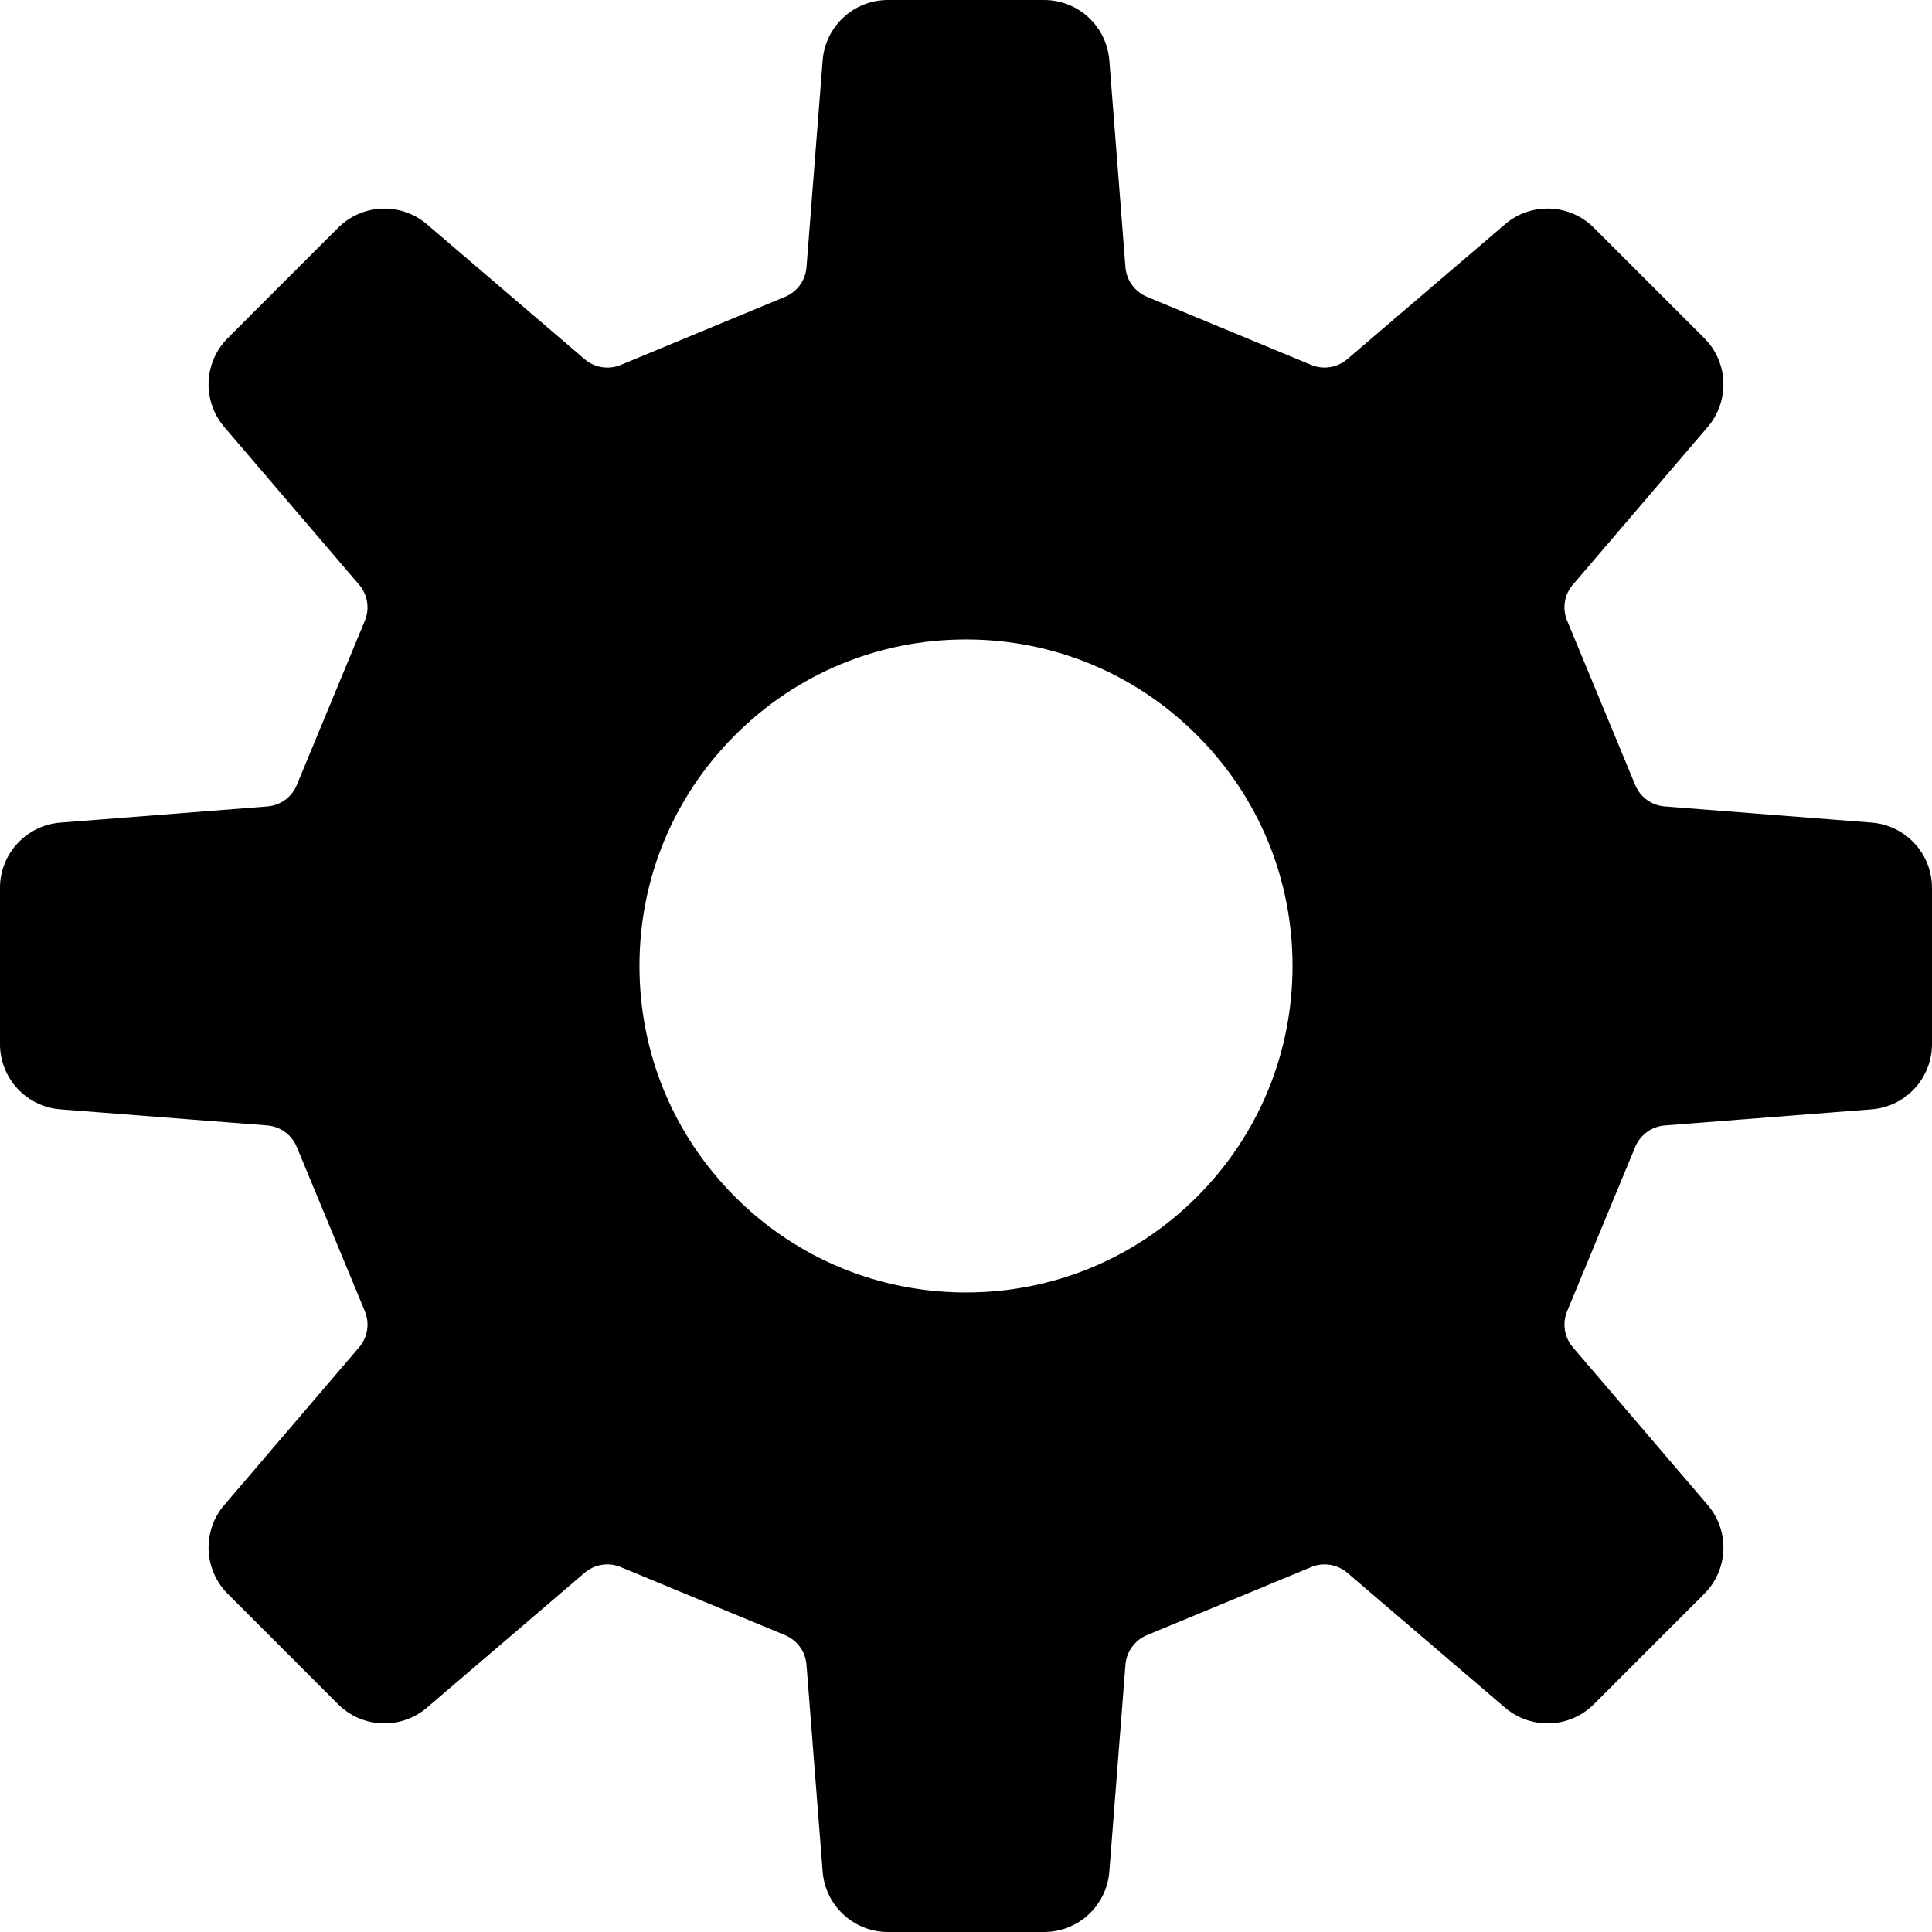 <?xml version="1.0" encoding="UTF-8"?>
<svg id="_レイヤー_2" data-name="レイヤー_2" xmlns="http://www.w3.org/2000/svg" viewBox="0 0 800 800">
  <g id="_x32_">
    <path d="M775,459.35c14.11-1.1,25-12.89,25-27.03v-64.65c0-14.16-10.89-25.93-25-27.05l-85.67-6.69c-5.44-.42-10.13-3.83-12.23-8.89l-28.17-67.99c-2.1-5.03-1.22-10.79,2.34-14.92l55.86-65.33c9.18-10.77,8.59-26.78-1.44-36.79l-45.7-45.7c-10.01-10.01-26.05-10.65-36.79-1.44l-65.33,55.86c-4.13,3.54-9.91,4.44-14.92,2.37l-68.02-28.2c-5.03-2.08-8.47-6.84-8.91-12.23l-6.67-85.65c-1.1-14.13-12.87-25.02-27.03-25.02h-64.65c-14.16,0-25.93,10.89-27.03,25.03l-6.69,85.65c-.42,5.42-3.86,10.16-8.89,12.23l-68.02,28.2c-5.03,2.08-10.79,1.17-14.94-2.37l-65.31-55.86c-10.74-9.2-26.76-8.57-36.79,1.44l-45.7,45.7c-10.01,10.01-10.62,26.02-1.44,36.79l55.86,65.33c3.52,4.13,4.44,9.89,2.34,14.92l-28.17,67.99c-2.05,5.05-6.81,8.47-12.21,8.89l-85.69,6.69c-14.11,1.12-25,12.89-25,27.05v64.62c0,14.16,10.89,25.95,25,27.05l85.69,6.67c5.4.44,10.16,3.88,12.21,8.91l28.17,67.99c2.1,5.03,1.17,10.82-2.34,14.94l-55.86,65.33c-9.18,10.74-8.57,26.76,1.44,36.79l45.7,45.7c10.03,10.01,26.05,10.62,36.79,1.42l65.31-55.86c4.15-3.52,9.91-4.44,14.94-2.34l68.02,28.17c5.03,2.1,8.47,6.81,8.89,12.26l6.69,85.65c1.1,14.11,12.87,25.02,27.03,25.02h64.65c14.16,0,25.93-10.91,27.03-25.02l6.67-85.65c.44-5.44,3.88-10.16,8.91-12.26l68.02-28.17c5-2.1,10.82-1.17,14.92,2.34l65.33,55.86c10.74,9.2,26.78,8.59,36.79-1.42l45.7-45.7c10.03-10.03,10.62-26.05,1.44-36.79l-55.86-65.33c-3.52-4.13-4.44-9.91-2.34-14.94l28.17-67.99c2.1-5.03,6.79-8.47,12.23-8.91l85.67-6.67ZM400,535.18c-36.11,0-70.07-14.06-95.61-39.58-25.54-25.56-39.6-59.5-39.6-95.63s14.06-70.07,39.6-95.58c25.54-25.56,59.5-39.6,95.61-39.6s70.07,14.04,95.61,39.6c25.54,25.51,39.6,59.47,39.6,95.58s-14.06,70.07-39.6,95.63c-25.54,25.51-59.47,39.58-95.61,39.58Z"/>
  </g>
</svg>